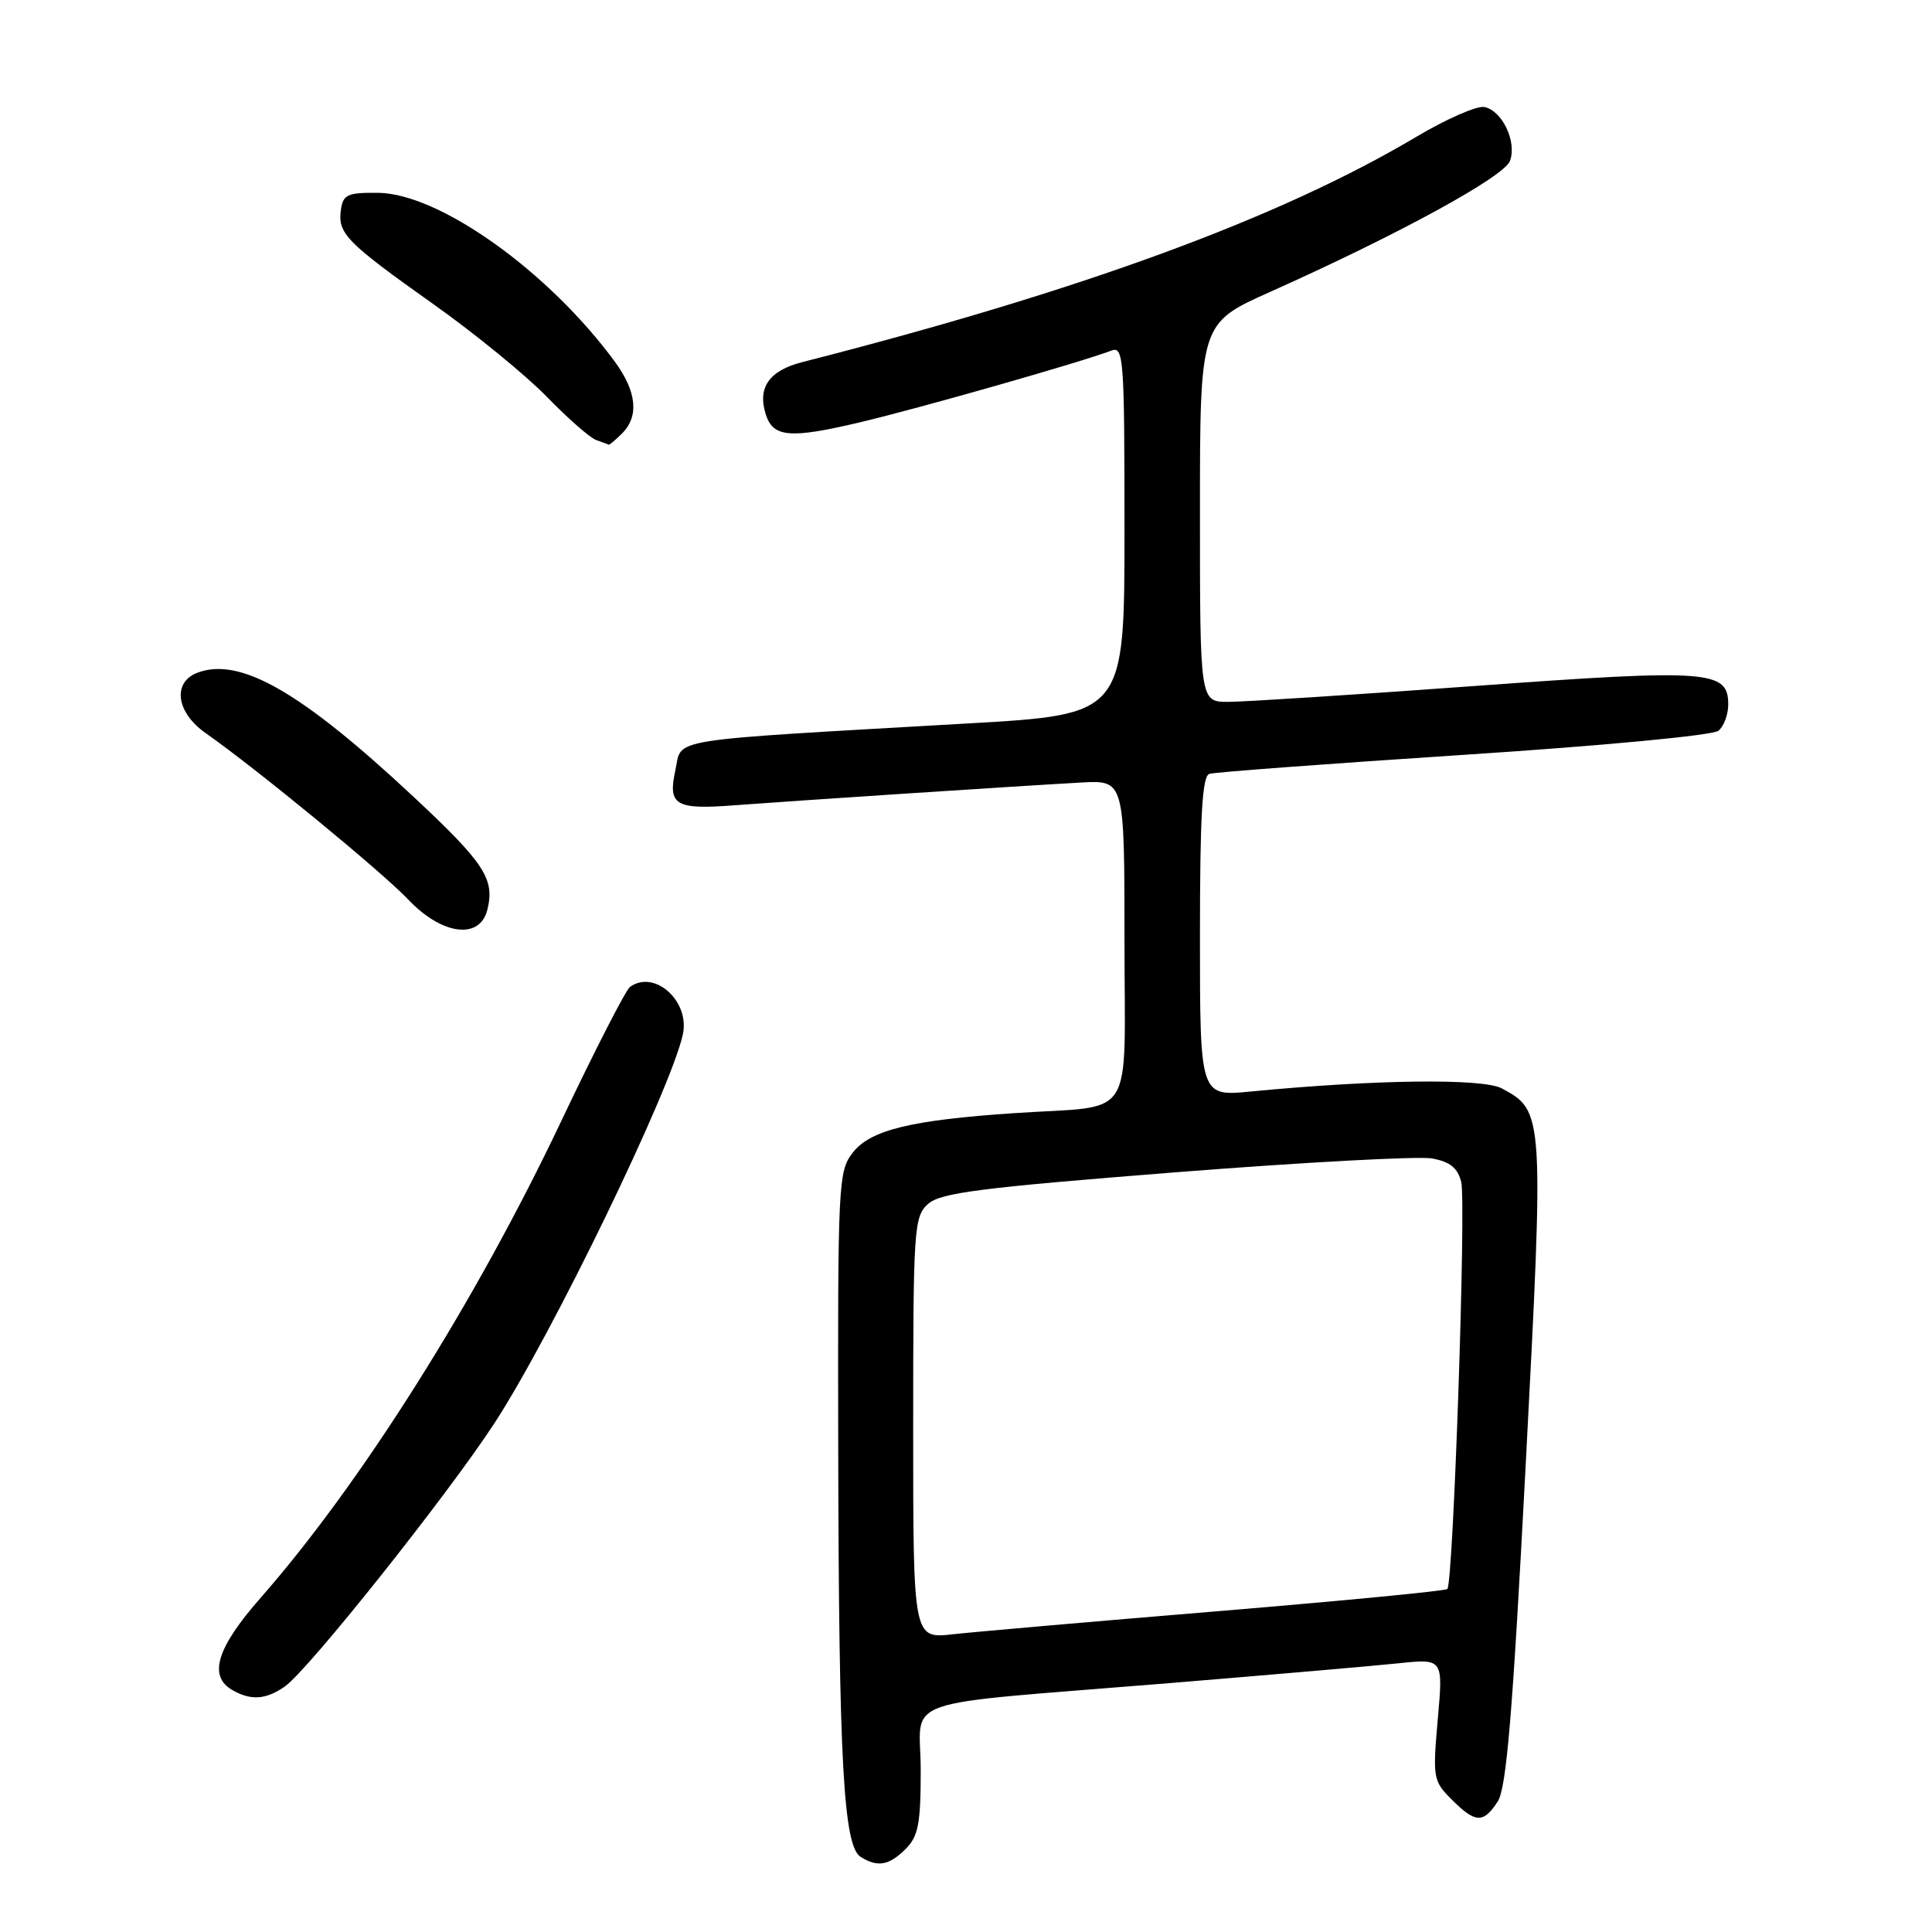 <?xml version="1.0" encoding="UTF-8" standalone="no"?>
<!DOCTYPE svg PUBLIC "-//W3C//DTD SVG 1.1//EN" "http://www.w3.org/Graphics/SVG/1.1/DTD/svg11.dtd" >
<svg xmlns="http://www.w3.org/2000/svg" xmlns:xlink="http://www.w3.org/1999/xlink" version="1.1" viewBox="0 0 256 256">
 <g >
 <path fill="currentColor"
d=" M 120.00 245.00 C 121.68 243.32 122.00 241.67 122.00 234.56 C 122.00 224.64 117.98 226.05 155.00 223.02 C 168.47 221.91 182.14 220.73 185.36 220.39 C 191.23 219.78 191.23 219.78 190.51 227.83 C 189.83 235.59 189.90 235.99 192.36 238.45 C 195.50 241.59 196.54 241.64 198.45 238.72 C 199.62 236.93 200.43 227.13 202.17 193.97 C 204.60 147.53 204.58 147.21 199.00 144.22 C 196.48 142.86 182.21 143.04 165.75 144.63 C 159.00 145.29 159.00 145.29 159.00 124.11 C 159.00 108.05 159.30 102.84 160.25 102.54 C 160.94 102.32 176.10 101.19 193.95 100.02 C 212.36 98.82 226.97 97.44 227.70 96.83 C 228.42 96.24 229.00 94.68 229.00 93.36 C 229.00 88.81 226.57 88.63 195.38 90.90 C 179.50 92.06 164.81 93.00 162.75 93.00 C 159.00 93.00 159.00 93.00 159.00 67.92 C 159.00 42.84 159.00 42.84 168.25 38.70 C 185.27 31.09 199.30 23.43 200.08 21.32 C 201.02 18.77 199.04 14.63 196.67 14.18 C 195.70 13.99 191.66 15.76 187.70 18.11 C 169.58 28.89 143.25 38.55 106.31 47.98 C 101.92 49.10 100.34 51.35 101.47 54.91 C 102.44 57.96 104.67 58.15 113.86 55.98 C 121.93 54.07 143.32 47.97 147.25 46.46 C 148.89 45.83 149.00 47.36 149.00 70.23 C 149.00 94.67 149.00 94.67 128.25 95.86 C 87.45 98.21 90.44 97.73 89.49 102.06 C 88.47 106.71 89.49 107.31 97.38 106.70 C 105.50 106.09 134.65 104.17 143.25 103.69 C 149.00 103.37 149.00 103.37 149.00 124.61 C 149.00 149.07 150.69 146.40 134.50 147.49 C 120.74 148.41 115.37 149.72 113.02 152.70 C 111.07 155.18 111.00 156.60 111.07 192.38 C 111.15 233.43 111.77 244.61 114.03 246.04 C 116.27 247.46 117.81 247.19 120.00 245.00 Z  M 37.74 223.47 C 40.87 221.28 59.42 197.96 65.57 188.50 C 73.21 176.73 88.87 144.40 90.48 137.08 C 91.45 132.67 86.73 128.42 83.48 130.77 C 82.92 131.17 78.81 139.19 74.35 148.59 C 62.97 172.57 47.81 196.60 34.50 211.76 C 28.73 218.33 27.58 222.07 30.75 223.92 C 33.23 225.36 35.22 225.23 37.74 223.47 Z  M 64.57 120.57 C 65.60 116.48 64.22 114.37 54.69 105.48 C 39.90 91.67 31.83 87.04 26.21 89.12 C 22.80 90.38 23.32 94.39 27.25 97.14 C 33.98 101.86 50.64 115.55 54.10 119.20 C 58.55 123.90 63.57 124.56 64.57 120.57 Z  M 82.43 57.43 C 84.70 55.16 84.37 51.89 81.48 47.94 C 72.70 35.97 58.24 25.65 50.11 25.55 C 46.04 25.51 45.46 25.77 45.17 27.81 C 44.73 30.94 45.88 32.11 57.41 40.29 C 62.91 44.19 69.68 49.72 72.45 52.57 C 75.23 55.43 78.17 58.01 79.00 58.31 C 79.83 58.60 80.58 58.88 80.68 58.92 C 80.78 58.96 81.56 58.29 82.43 57.43 Z  M 121.00 189.23 C 121.00 162.78 121.10 161.22 122.96 159.54 C 124.60 158.05 129.88 157.38 155.71 155.34 C 172.64 154.01 187.96 153.18 189.74 153.50 C 192.14 153.93 193.15 154.75 193.62 156.62 C 194.29 159.28 192.57 209.77 191.78 210.55 C 191.53 210.81 177.86 212.12 161.41 213.49 C 144.96 214.85 129.14 216.23 126.25 216.55 C 121.00 217.14 121.00 217.14 121.00 189.23 Z "/>
</g>
</svg>